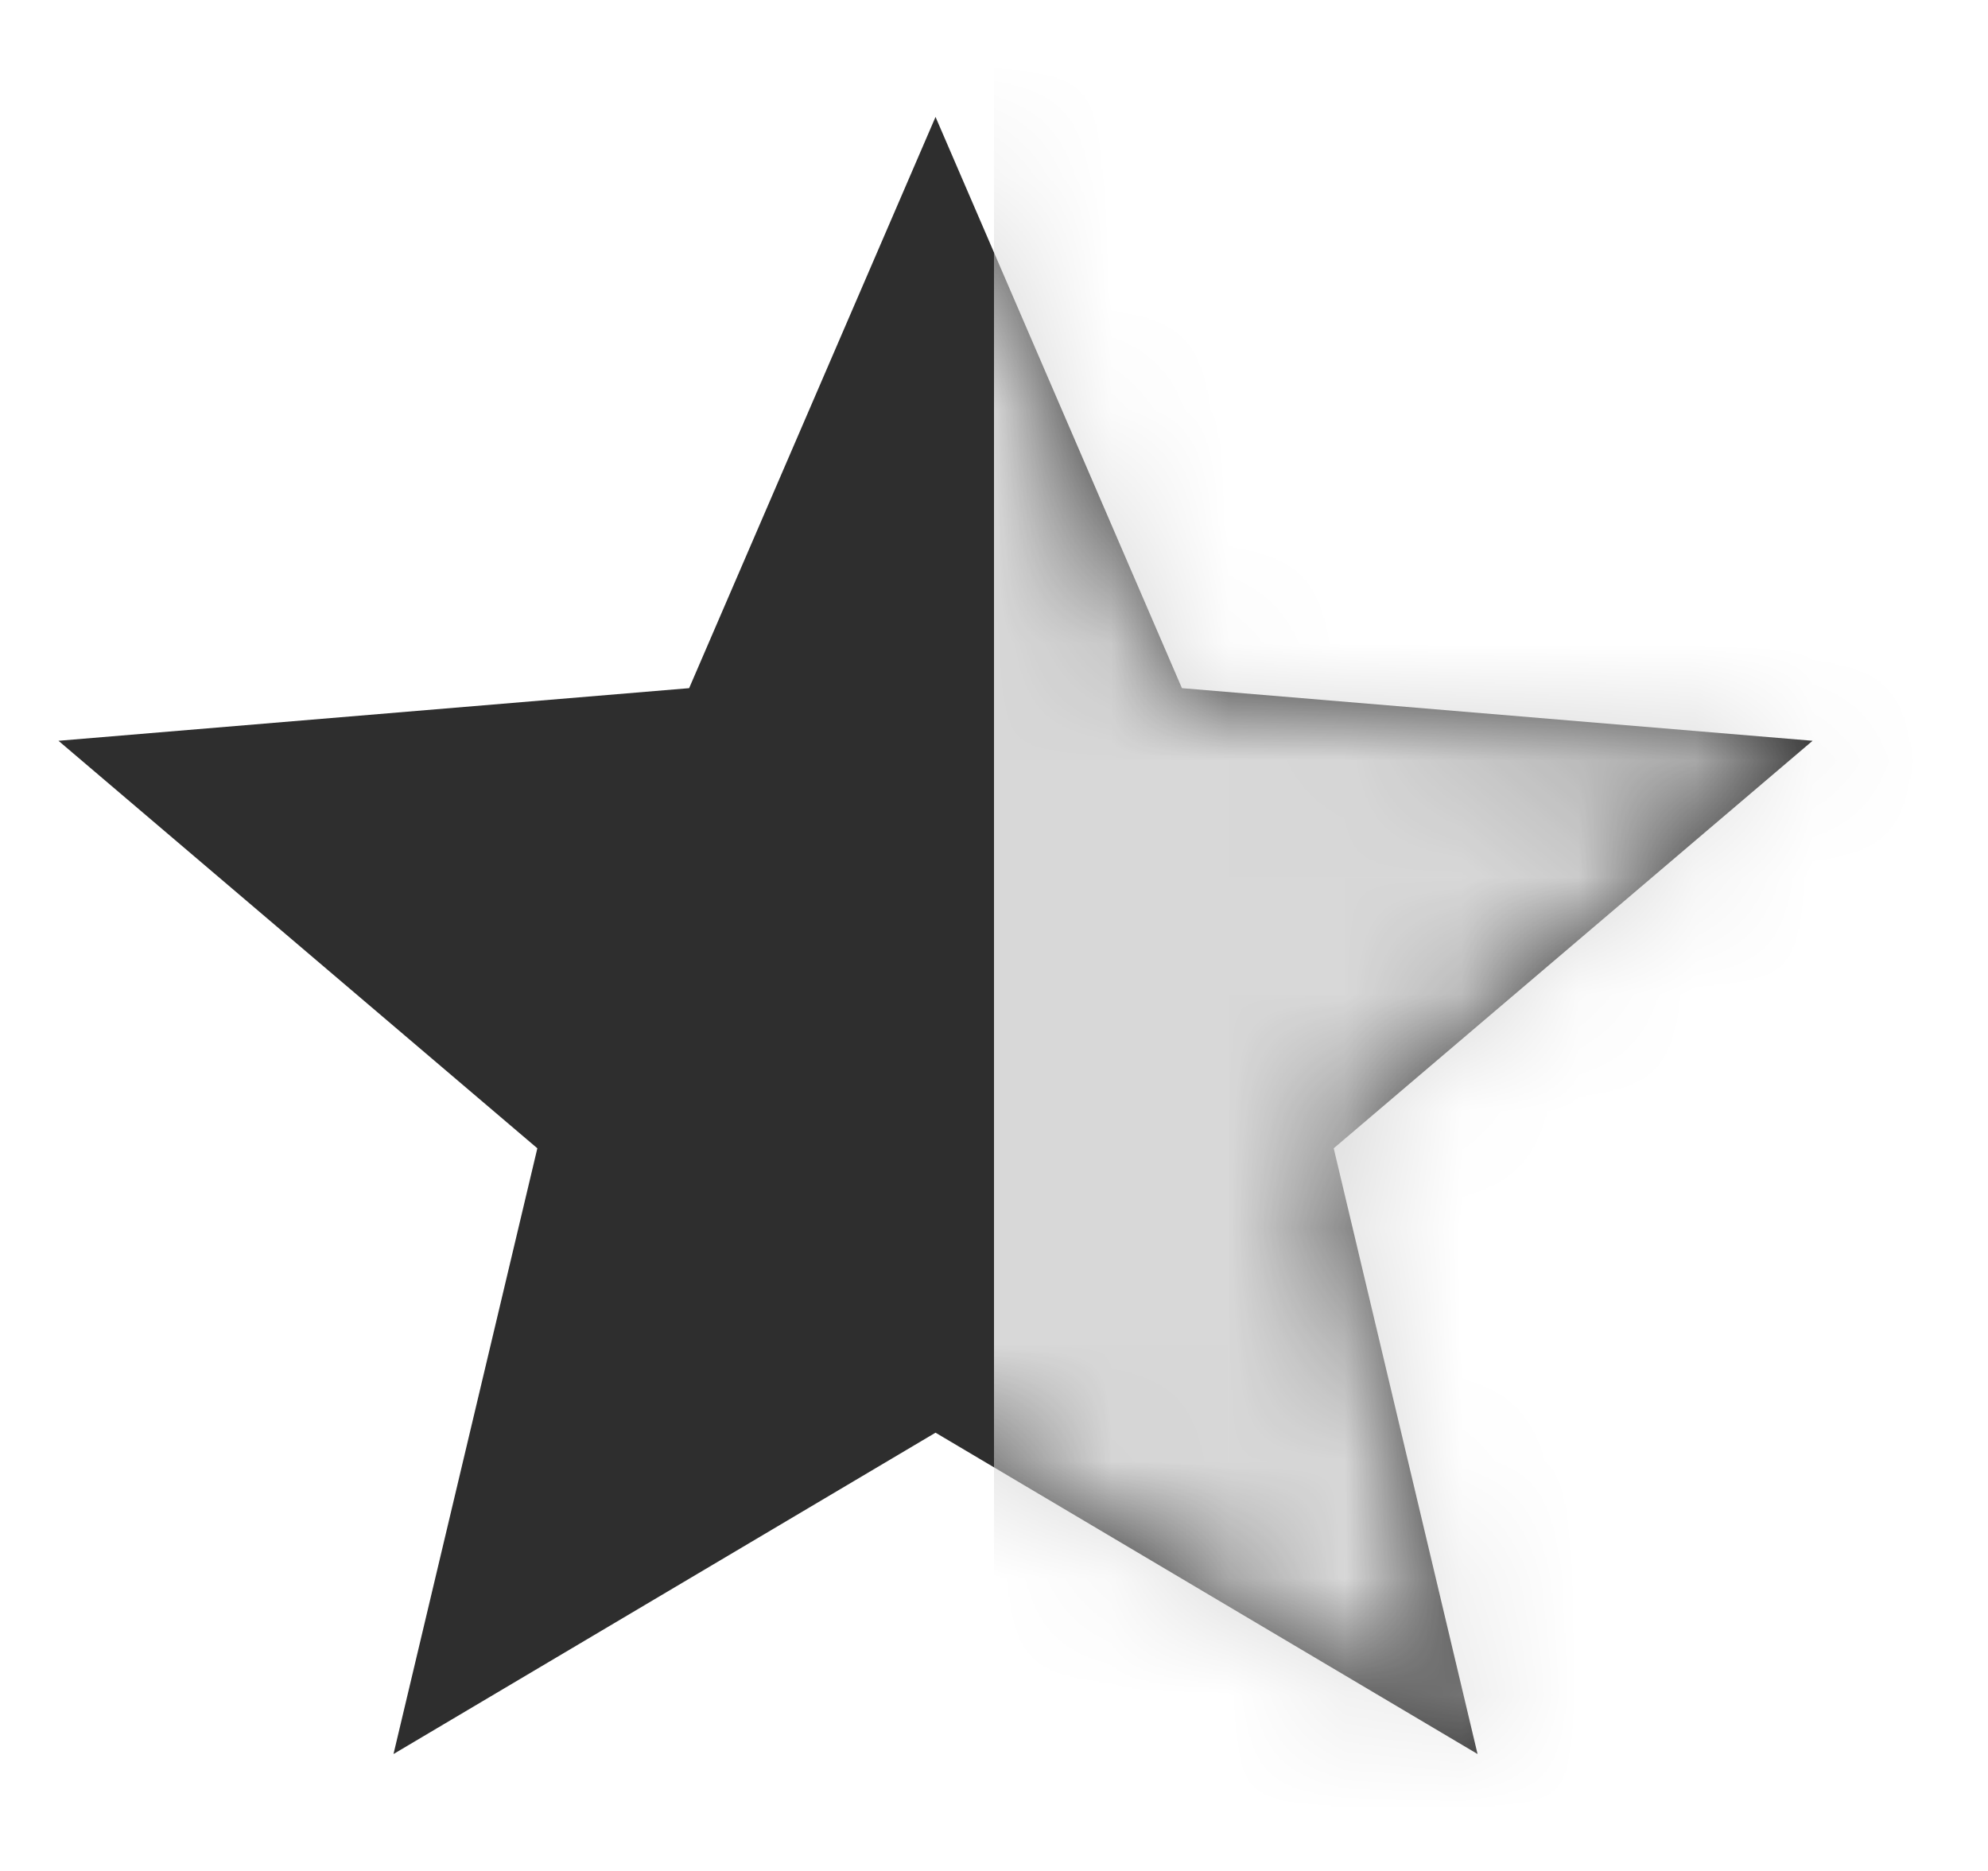 <svg width="17" height="16" viewBox="0 0 17 16" fill="none" xmlns="http://www.w3.org/2000/svg">
<g id="Size=small, Rating=1/2">
<g id="Rectangle + Rectangle + Rectangle + Rectangle Mask" clip-path="url(#clip0)">
<path id="Mask" fill-rule="evenodd" clip-rule="evenodd" d="M8 12.252L12.635 15L11.405 9.82L15.5 6.335L10.107 5.885L8 1L5.893 5.885L0.5 6.335L4.595 9.82L3.365 15L8 12.252Z" fill="#2E2E2E"/>
<mask id="mask0" style="mask-type:alpha" maskUnits="userSpaceOnUse" x="0" y="1" width="16" height="14">
<path id="Mask_2" fill-rule="evenodd" clip-rule="evenodd" d="M8 12.252L12.635 15L11.405 9.82L15.5 6.335L10.107 5.885L8 1L5.893 5.885L0.5 6.335L4.595 9.82L3.365 15L8 12.252Z" fill="white"/>
</mask>
<g mask="url(#mask0)">
<rect id="section 4" x="8.5" width="8" height="16" fill="#D8D8D8"/>
</g>
</g>
</g>
<defs>
<clipPath id="clip0">
<rect width="16" height="16" fill="white" transform="translate(0.5)"/>
</clipPath>
</defs>
</svg>

